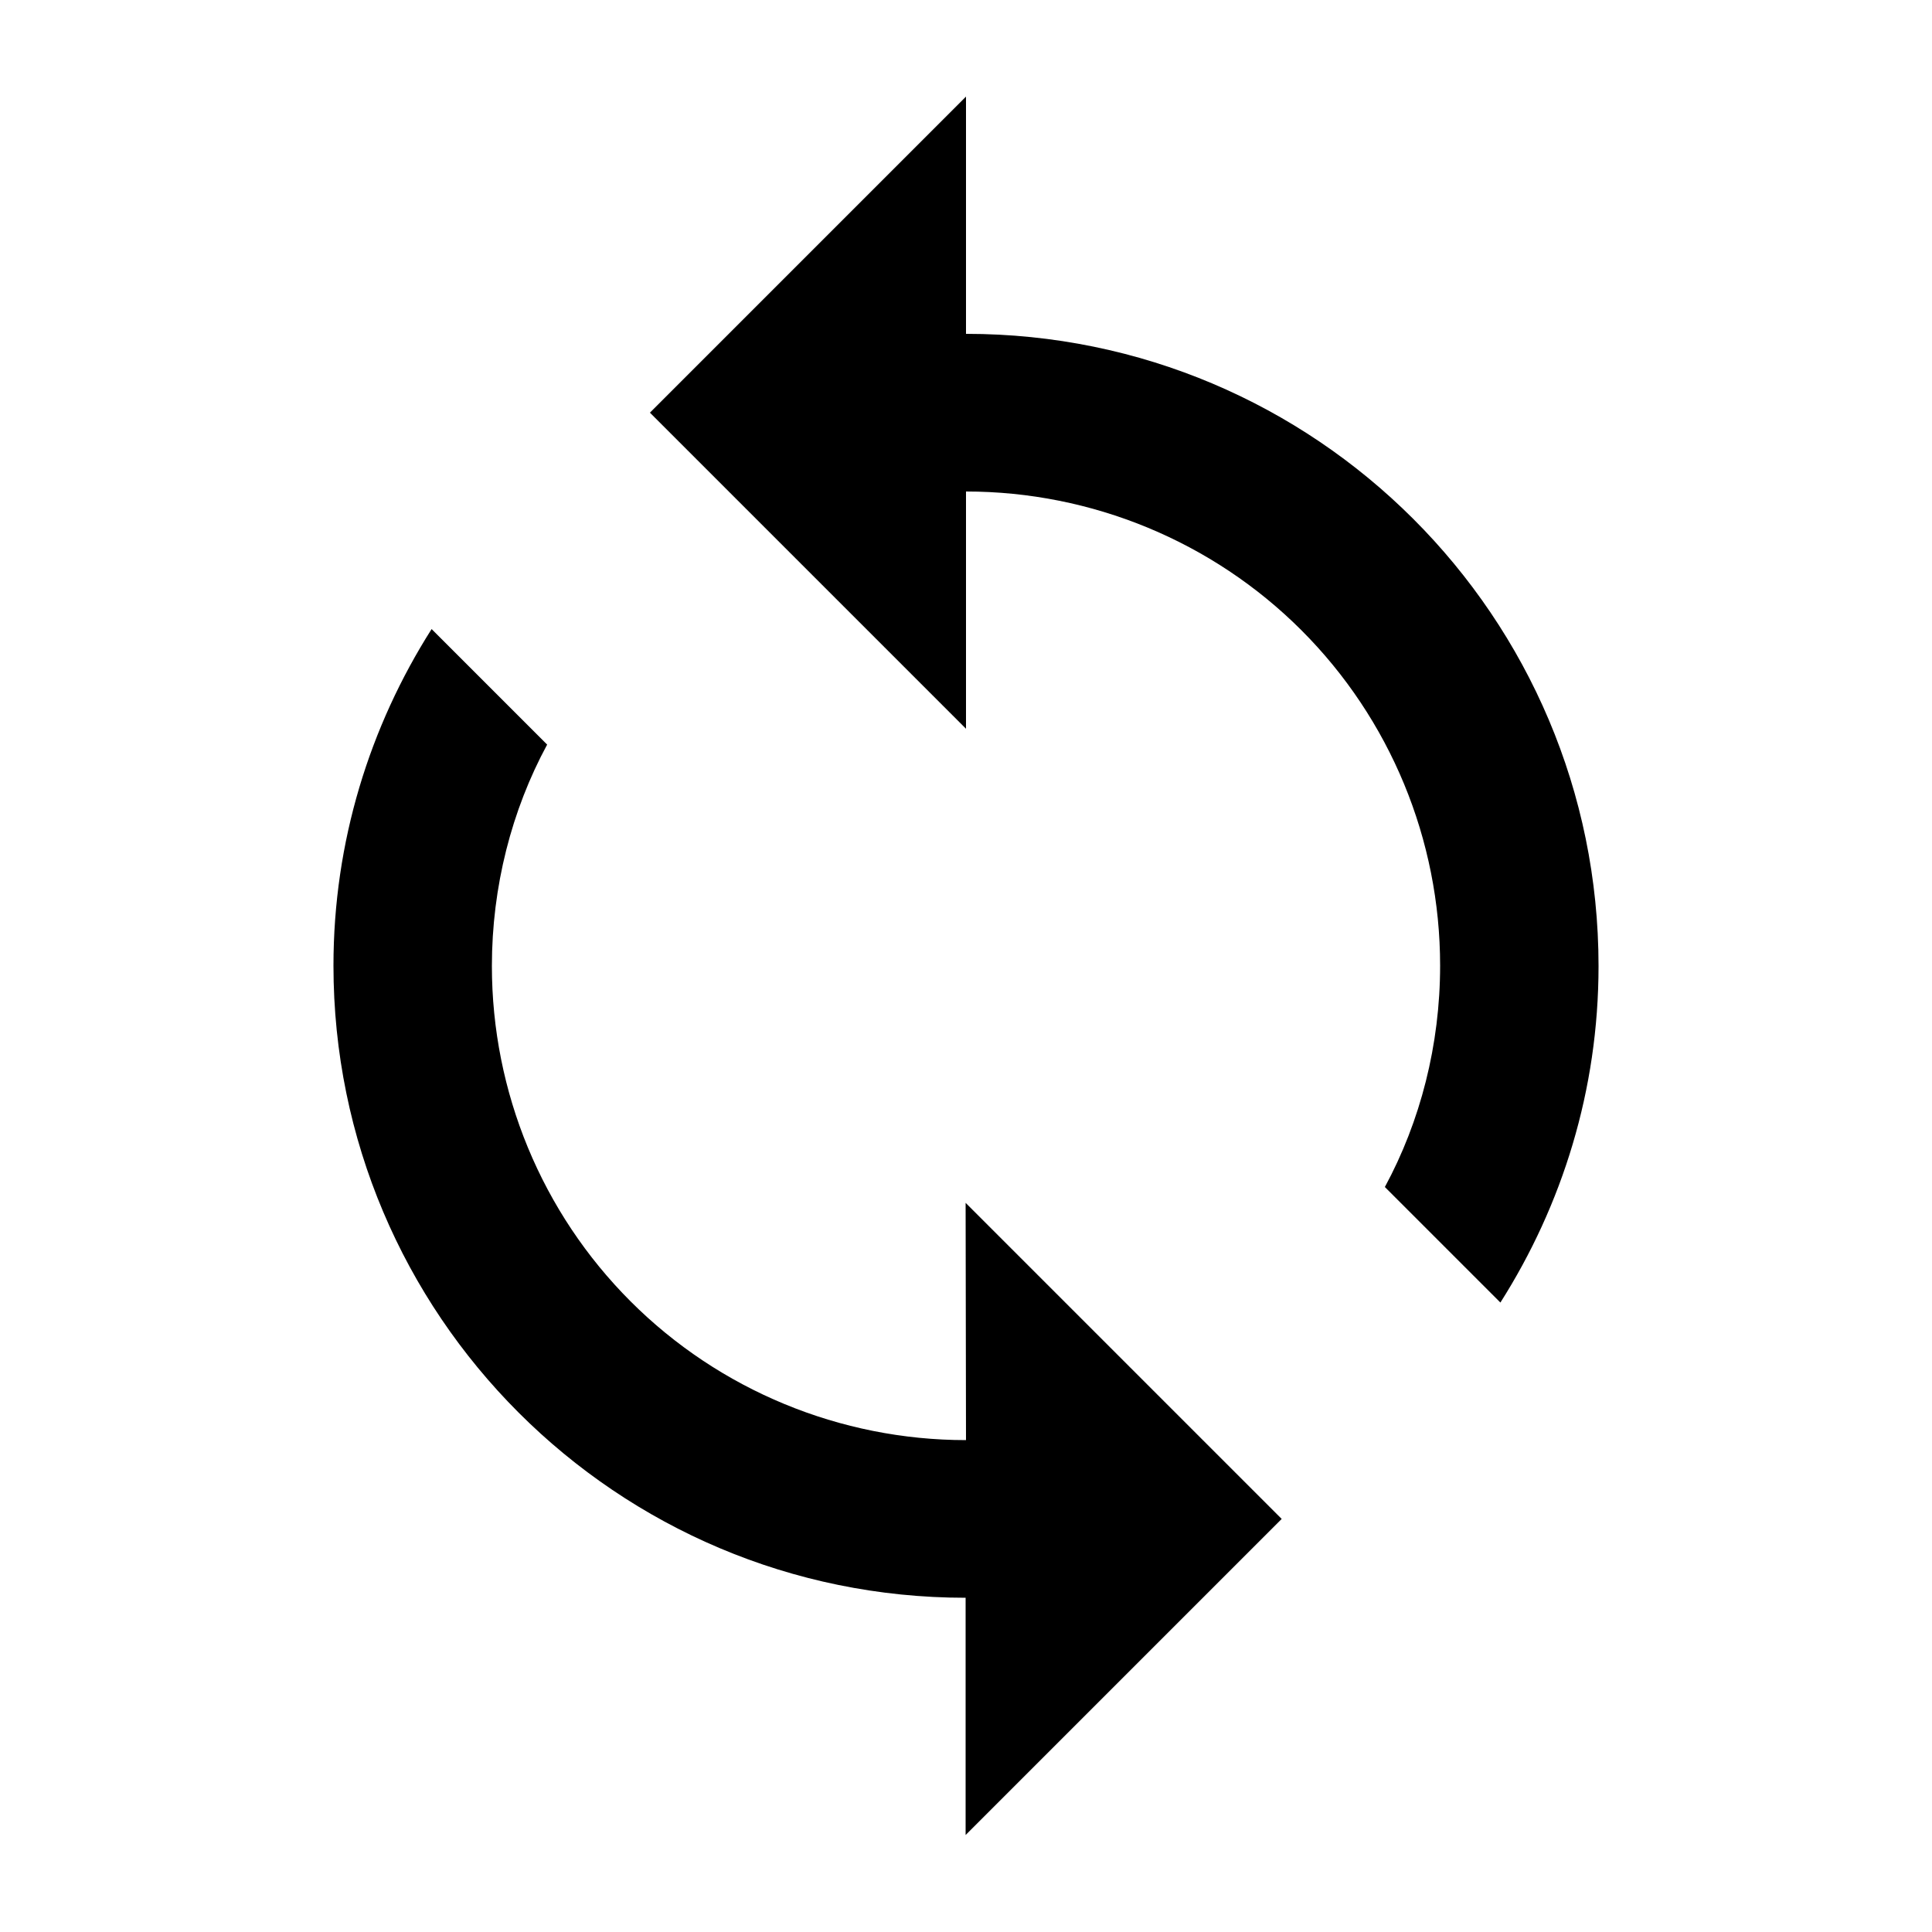 <?xml version="1.0" encoding="UTF-8"?>
<svg id="Layer_1" xmlns="http://www.w3.org/2000/svg" version="1.1" viewBox="0 0 500 500">
  <!-- Generator: Adobe Illustrator 29.1.0, SVG Export Plug-In . SVG Version: 2.1.0 Build 142)  -->
  <path d="M250,372.7c-32.5,0-63.8-12.9-86.8-35.9-23-23-35.9-54.2-35.9-86.8,0-20.5,5.1-40.3,14.3-57.3l-29.9-29.9c-16,25.2-25.4,55-25.4,87.1,0,90.4,73.3,163.6,163.6,163.6v61.4l81.8-81.8-81.8-81.8M250,86.4V25l-81.8,81.8,81.8,81.8v-61.4c32.5,0,63.8,12.9,86.8,35.9,23,23,35.9,54.2,35.9,86.8,0,20.5-5.1,40.3-14.3,57.3l29.9,29.9c16-25.2,25.4-55,25.4-87.1,0-90.4-73.3-163.6-163.6-163.6"/>
</svg>